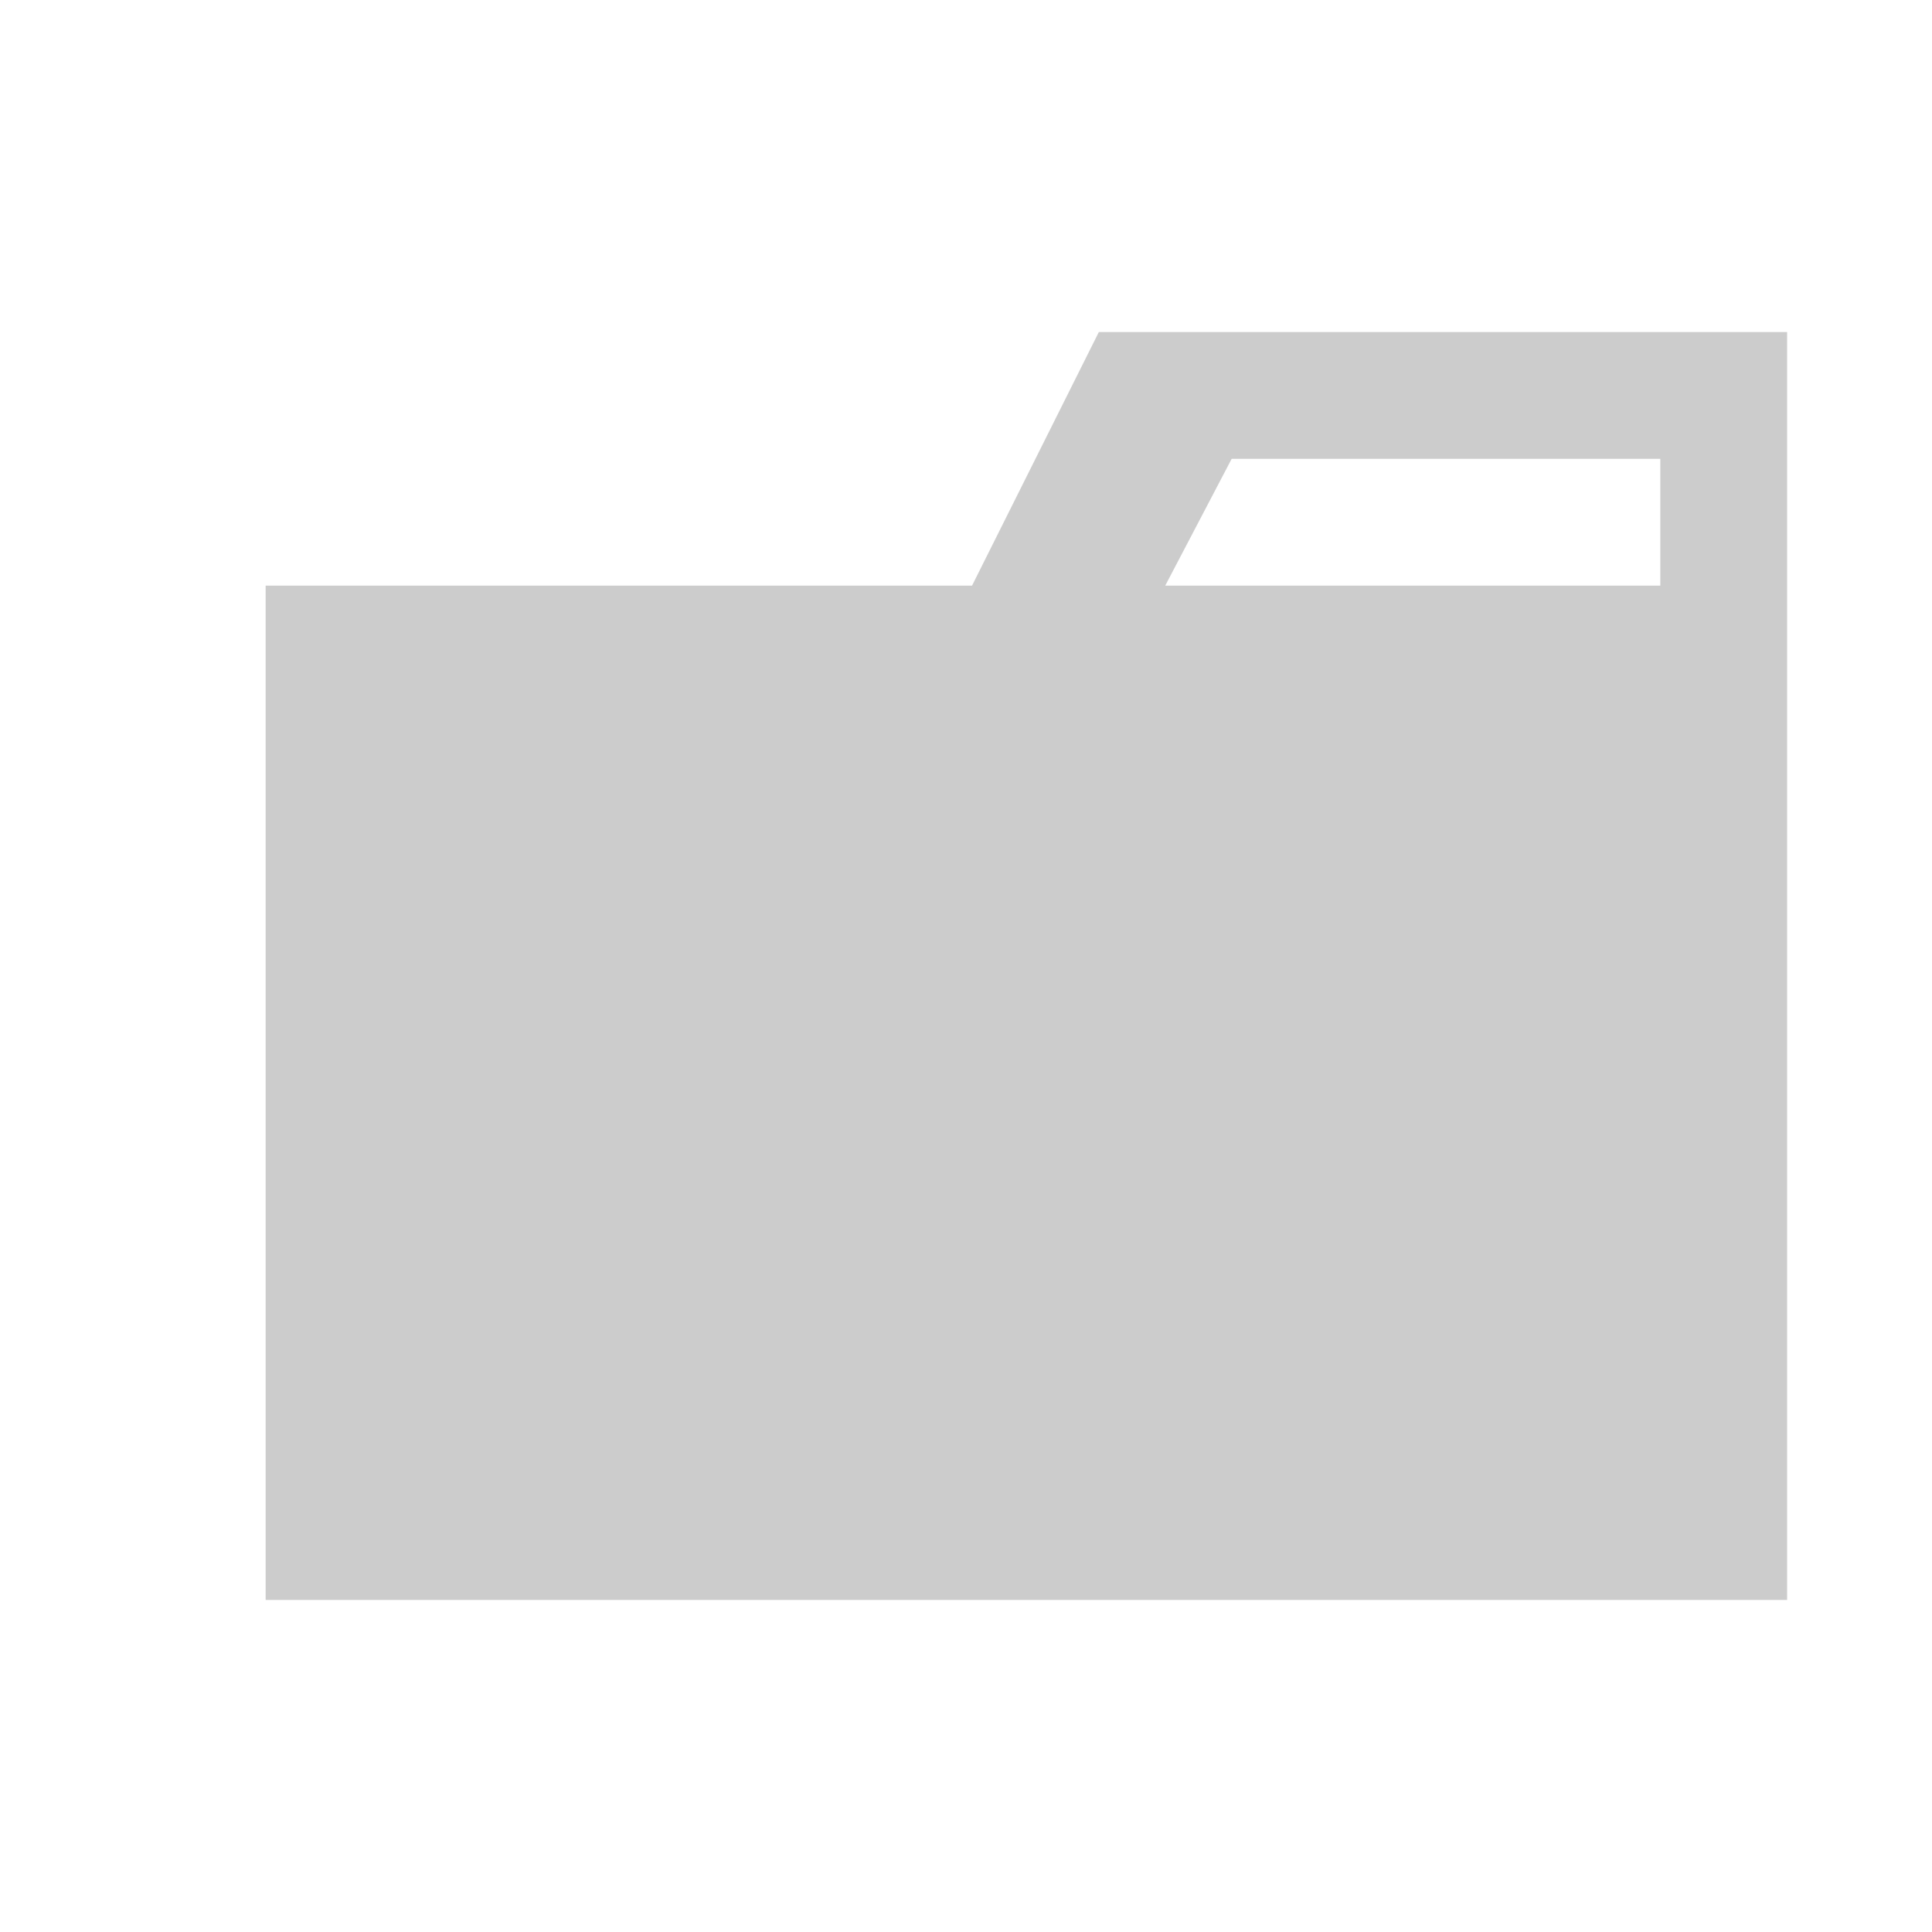 <svg xmlns="http://www.w3.org/2000/svg" viewBox="0 0 32 32">
  <title>default_folder</title>
  <path style="fill:#cccccc;" d="M27.5,5.5H18.2L16.1,9.7H4.4V26.5H29.6V5.5Zm0,4.2H19.3l1.1-2.1h7.1Z"/>
</svg>
